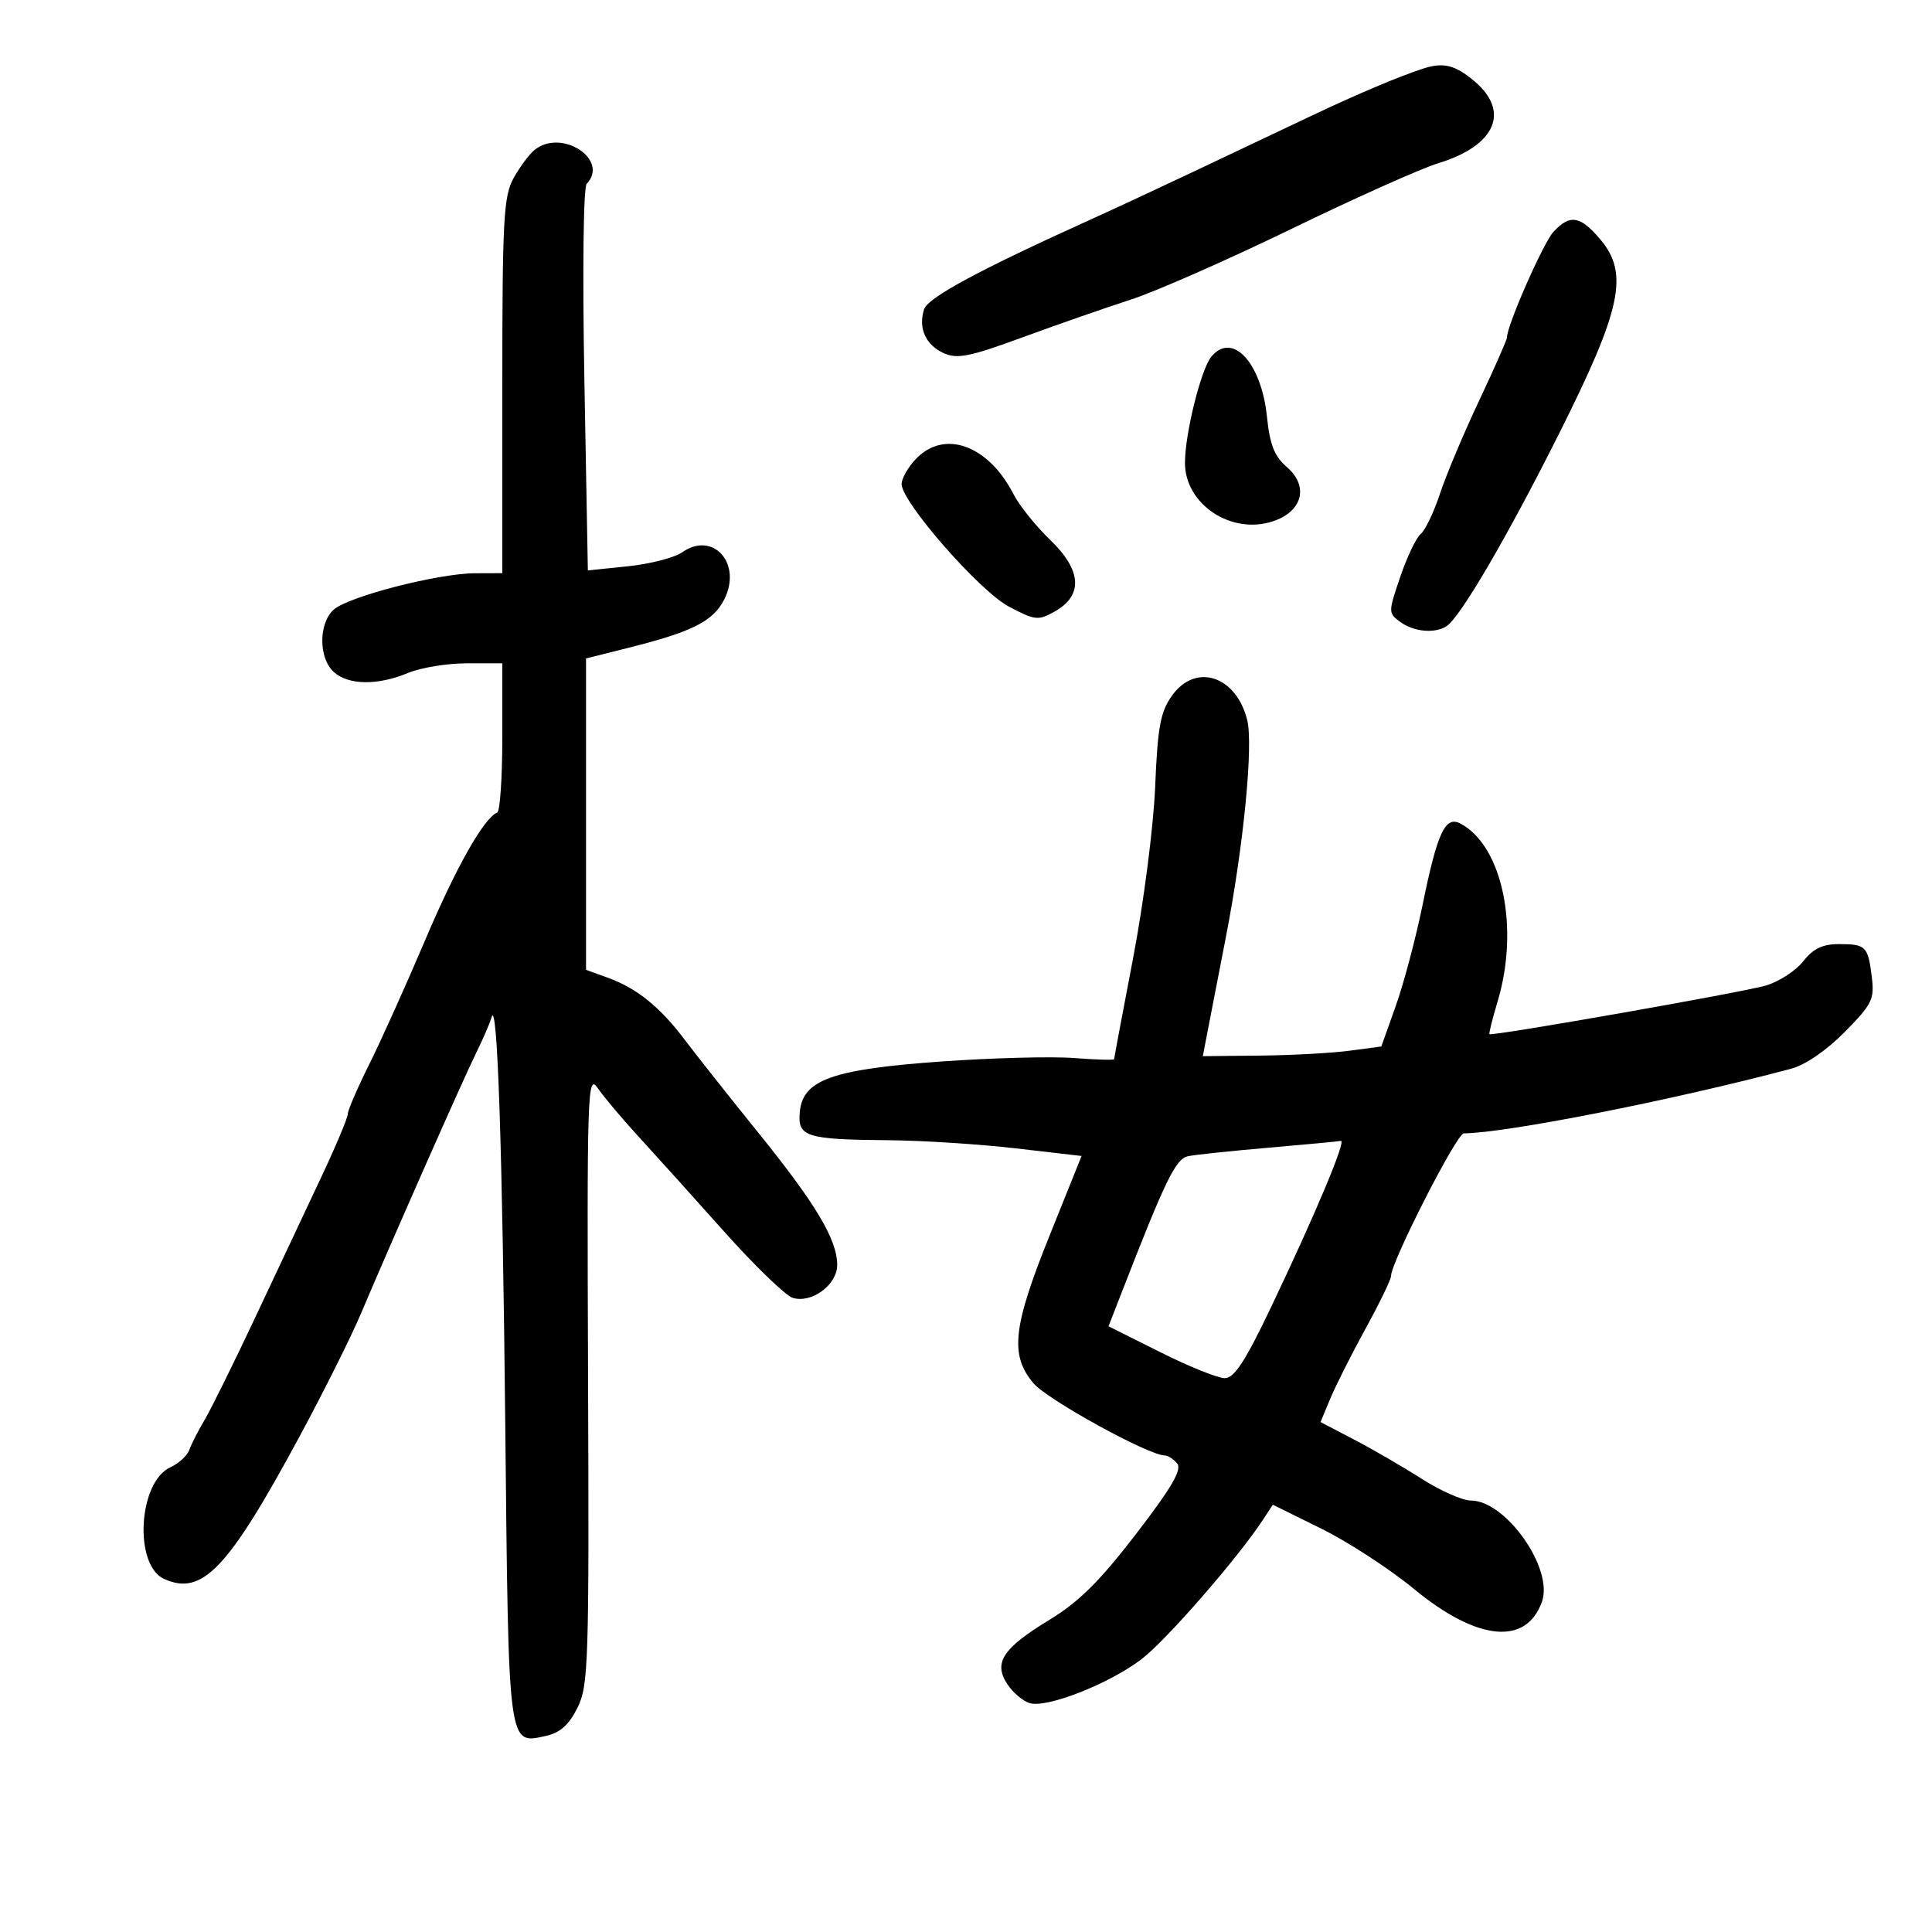 <svg xmlns="http://www.w3.org/2000/svg" width="300" height="300" viewBox="0 0 300 300" version="1.1">
	<path d="M 221 10.647 C 217.132 11.907, 210.813 14.579, 203.500 18.045 C 199.100 20.130, 191.068 23.937, 185.650 26.505 C 180.233 29.072, 173.033 32.424, 169.650 33.953 C 152.054 41.908, 144.069 46.208, 143.487 48.042 C 142.562 50.955, 143.727 53.554, 146.528 54.831 C 148.626 55.787, 150.546 55.403, 158.758 52.389 C 164.116 50.422, 171.650 47.797, 175.500 46.556 C 179.350 45.315, 190.600 40.367, 200.500 35.560 C 210.400 30.753, 220.662 26.161, 223.305 25.355 C 232.233 22.633, 234.564 17.335, 228.923 12.589 C 225.939 10.078, 224.117 9.631, 221 10.647 M 83 23.284 C 82.175 23.956, 80.713 25.923, 79.750 27.657 C 78.196 30.456, 78 34.061, 78 59.904 L 78 89 73.750 89.015 C 68.025 89.036, 54.060 92.636, 51.812 94.670 C 49.451 96.806, 49.461 102.202, 51.829 104.345 C 54.103 106.403, 58.644 106.464, 63.346 104.500 C 65.320 103.675, 69.425 103, 72.468 103 L 78 103 78 114.417 C 78 120.696, 77.644 125.983, 77.209 126.167 C 75.119 127.047, 70.825 134.652, 66.009 146 C 63.092 152.875, 59.196 161.526, 57.353 165.225 C 55.509 168.924, 54 172.420, 54 172.995 C 54 173.570, 52.151 177.969, 49.892 182.770 C 47.632 187.572, 43.031 197.350, 39.666 204.500 C 36.302 211.650, 32.744 218.850, 31.761 220.500 C 30.777 222.150, 29.715 224.233, 29.401 225.128 C 29.087 226.024, 27.766 227.241, 26.466 227.834 C 21.469 230.110, 20.736 243.011, 25.480 245.173 C 31.394 247.868, 35.407 243.644, 46.543 223 C 50.252 216.125, 54.524 207.575, 56.037 204 C 60.815 192.707, 71.883 167.662, 73.935 163.500 C 75.019 161.300, 76.090 158.825, 76.315 158 C 77.227 154.657, 78.014 177.950, 78.460 221.430 C 78.977 271.859, 78.844 270.852, 84.804 269.543 C 86.969 269.068, 88.352 267.829, 89.665 265.189 C 91.376 261.750, 91.488 258.286, 91.315 214 C 91.141 169.190, 91.226 166.639, 92.815 168.959 C 93.742 170.311, 96.582 173.686, 99.127 176.459 C 101.672 179.231, 107.646 185.861, 112.402 191.191 C 117.158 196.520, 121.961 201.170, 123.074 201.523 C 125.998 202.451, 130 199.512, 130 196.437 C 130 192.501, 126.715 186.989, 117.766 175.907 C 113.220 170.277, 108.083 163.787, 106.350 161.486 C 102.498 156.370, 98.885 153.450, 94.403 151.829 L 91 150.598 91 126.421 L 91 102.243 97.648 100.573 C 107.506 98.097, 110.695 96.491, 112.434 93.127 C 115.313 87.560, 110.756 82.381, 105.943 85.752 C 104.741 86.594, 100.950 87.574, 97.520 87.929 L 91.282 88.575 90.742 59.037 C 90.432 42.090, 90.585 29.095, 91.101 28.550 C 94.679 24.769, 87.172 19.889, 83 23.284 M 241.233 35.980 C 239.653 37.676, 234 50.512, 234 52.404 C 234 52.760, 232.042 57.202, 229.648 62.276 C 227.255 67.349, 224.530 73.828, 223.594 76.673 C 222.657 79.518, 221.316 82.323, 220.613 82.906 C 219.911 83.489, 218.479 86.489, 217.431 89.572 C 215.552 95.099, 215.552 95.200, 217.454 96.590 C 219.540 98.115, 222.826 98.411, 224.621 97.235 C 226.760 95.834, 234.017 83.420, 242.041 67.436 C 251.778 48.042, 252.969 42.493, 248.529 37.216 C 245.397 33.494, 243.801 33.224, 241.233 35.980 M 188.099 55.381 C 186.494 57.315, 184 67.350, 184 71.874 C 184 78.302, 191.186 83.084, 197.644 80.952 C 202.273 79.425, 203.281 75.498, 199.810 72.513 C 197.895 70.866, 197.183 69.062, 196.735 64.724 C 195.866 56.302, 191.370 51.439, 188.099 55.381 M 142.174 71.314 C 140.978 72.587, 140 74.316, 140 75.156 C 140 77.957, 152.082 91.765, 156.651 94.188 C 160.706 96.337, 161.206 96.392, 163.756 94.968 C 168.218 92.478, 167.984 88.558, 163.091 83.857 C 160.855 81.708, 158.280 78.499, 157.369 76.725 C 153.436 69.065, 146.581 66.624, 142.174 71.314 M 181.986 108.019 C 180.186 110.547, 179.761 112.850, 179.373 122.170 C 179.115 128.363, 177.598 140.150, 175.954 148.738 C 174.330 157.228, 173 164.308, 173 164.472 C 173 164.636, 170.188 164.554, 166.750 164.290 C 163.313 164.026, 154.087 164.266, 146.249 164.823 C 129.278 166.030, 124.679 167.656, 124.196 172.619 C 123.816 176.532, 125.099 176.944, 138 177.053 C 143.225 177.097, 152.101 177.665, 157.724 178.316 L 167.948 179.500 162.974 191.868 C 157.257 206.083, 156.786 210.403, 160.473 214.786 C 162.623 217.341, 178.363 226, 180.857 226 C 181.351 226, 182.225 226.566, 182.799 227.258 C 183.572 228.189, 181.908 231.035, 176.405 238.196 C 170.779 245.518, 167.509 248.761, 162.978 251.513 C 155.711 255.928, 154.230 258.176, 156.402 261.491 C 157.252 262.788, 158.806 264.121, 159.856 264.454 C 162.498 265.293, 172.207 261.486, 177.264 257.629 C 181.074 254.723, 192.164 241.996, 196.072 236.045 L 197.644 233.651 205.197 237.383 C 209.351 239.435, 215.810 243.639, 219.550 246.724 C 229.379 254.831, 237.015 255.585, 239.441 248.689 C 241.250 243.544, 233.819 233, 228.385 233 C 227.094 233, 223.668 231.486, 220.769 229.635 C 217.871 227.784, 213.149 225.043, 210.275 223.543 L 205.050 220.816 206.575 217.158 C 207.414 215.146, 209.878 210.259, 212.050 206.297 C 214.223 202.336, 216 198.665, 216 198.141 C 216 195.979, 226.189 175.999, 227.297 175.989 C 233.941 175.931, 259.834 170.818, 278.140 165.950 C 280.321 165.370, 283.654 163.082, 286.454 160.241 C 290.715 155.919, 291.085 155.162, 290.648 151.667 C 290.052 146.908, 289.740 146.600, 285.518 146.600 C 283.006 146.600, 281.546 147.308, 279.998 149.276 C 278.840 150.748, 276.229 152.440, 274.196 153.036 C 270.585 154.095, 231.709 160.933, 231.287 160.583 C 231.169 160.486, 231.732 158.219, 232.537 155.544 C 235.966 144.151, 233.318 131.381, 226.803 127.895 C 224.415 126.617, 223.207 129.205, 220.885 140.573 C 219.840 145.689, 217.973 152.716, 216.737 156.188 L 214.489 162.500 209.495 163.162 C 206.748 163.527, 200.511 163.864, 195.637 163.912 L 186.773 164 187.301 161.250 C 187.591 159.738, 188.968 152.636, 190.362 145.470 C 193.099 131.391, 194.639 115.681, 193.663 111.792 C 191.937 104.915, 185.644 102.882, 181.986 108.019 M 197 178.214 C 191.225 178.710, 185.600 179.302, 184.500 179.530 C 182.563 179.930, 180.993 183.147, 174.164 200.722 L 172.134 205.943 180.183 209.972 C 184.610 212.187, 189.106 214, 190.175 214 C 191.667 214, 193.364 211.385, 197.478 202.750 C 204.315 188.398, 209.111 176.956, 208.205 177.156 C 207.817 177.242, 202.775 177.718, 197 178.214" stroke="none" fill="black" fill-rule="evenodd"/>
</svg>